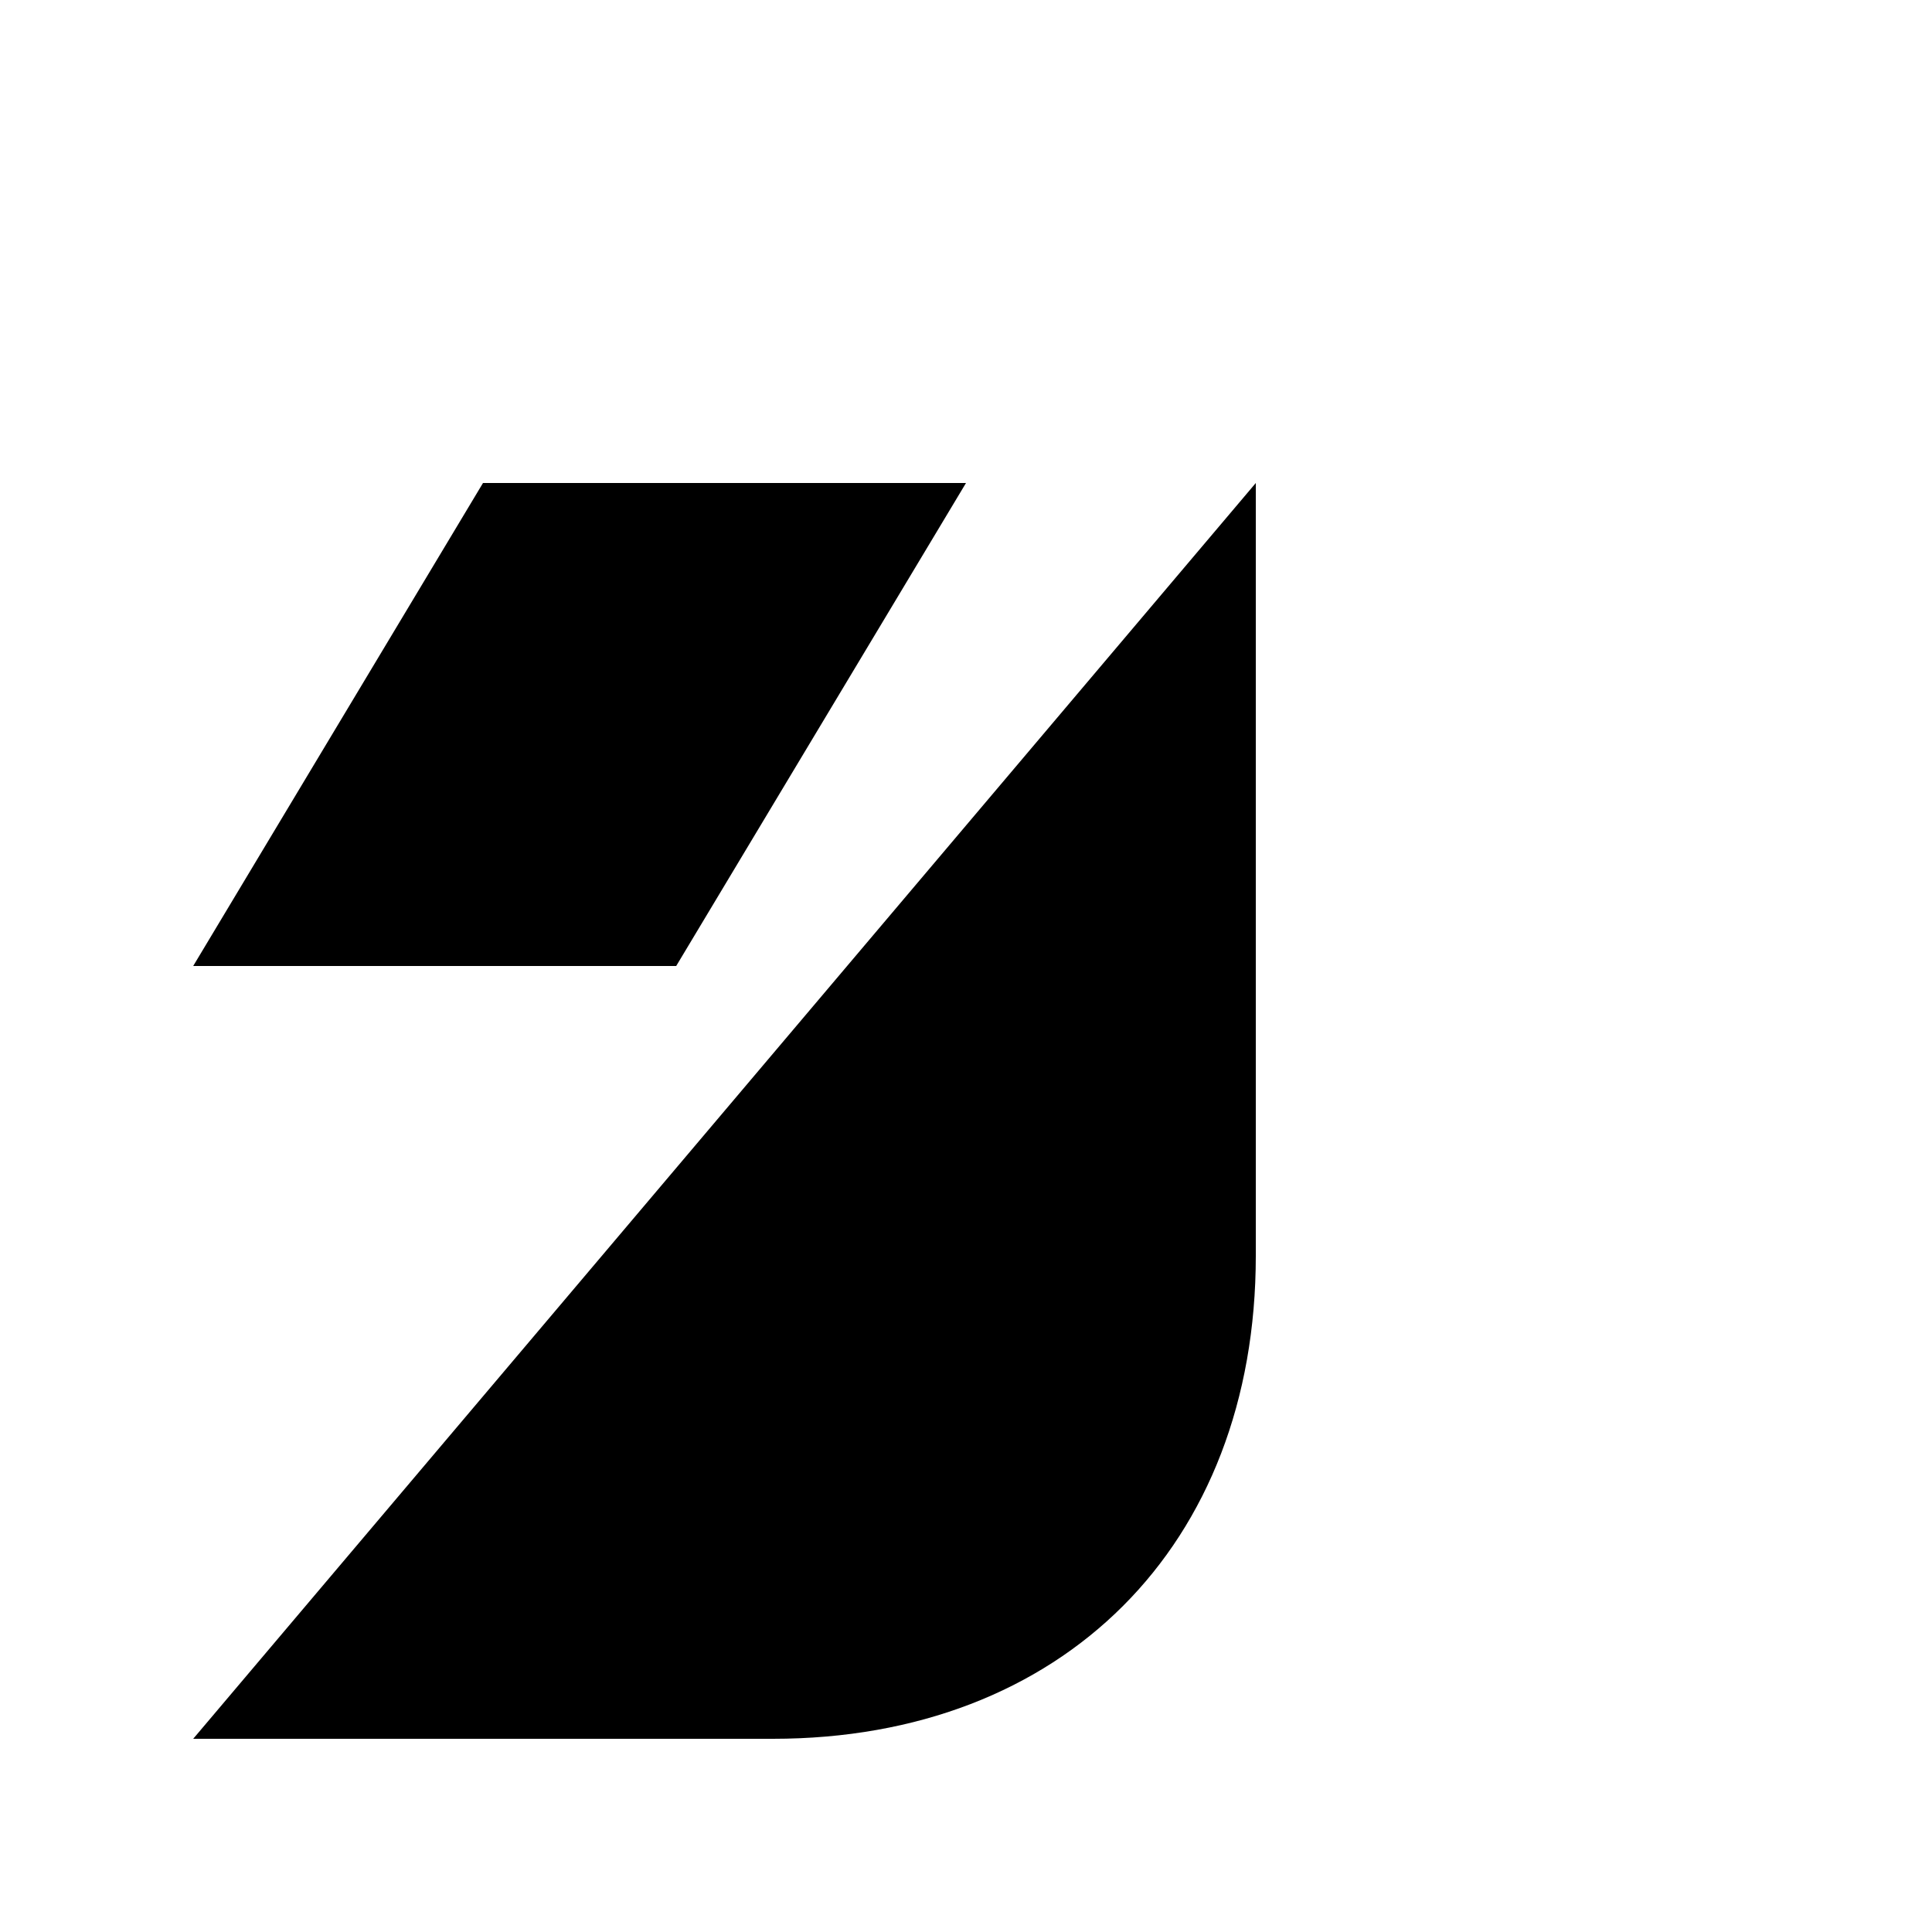 <svg width="40" height="40" viewBox="0 0 40 40" fill="none" xmlns="http://www.w3.org/2000/svg">
  <!-- Top left parallelogram -->
  <path d="M10 10 L20 10 L14 20 L4 20 Z" fill="currentColor"/>
  <!-- Main shape forming stylized D -->
  <path d="M26 10 L26 26 C26 32 22 36 16 36 L4 36 L26 10 Z" fill="currentColor"/>
</svg> 